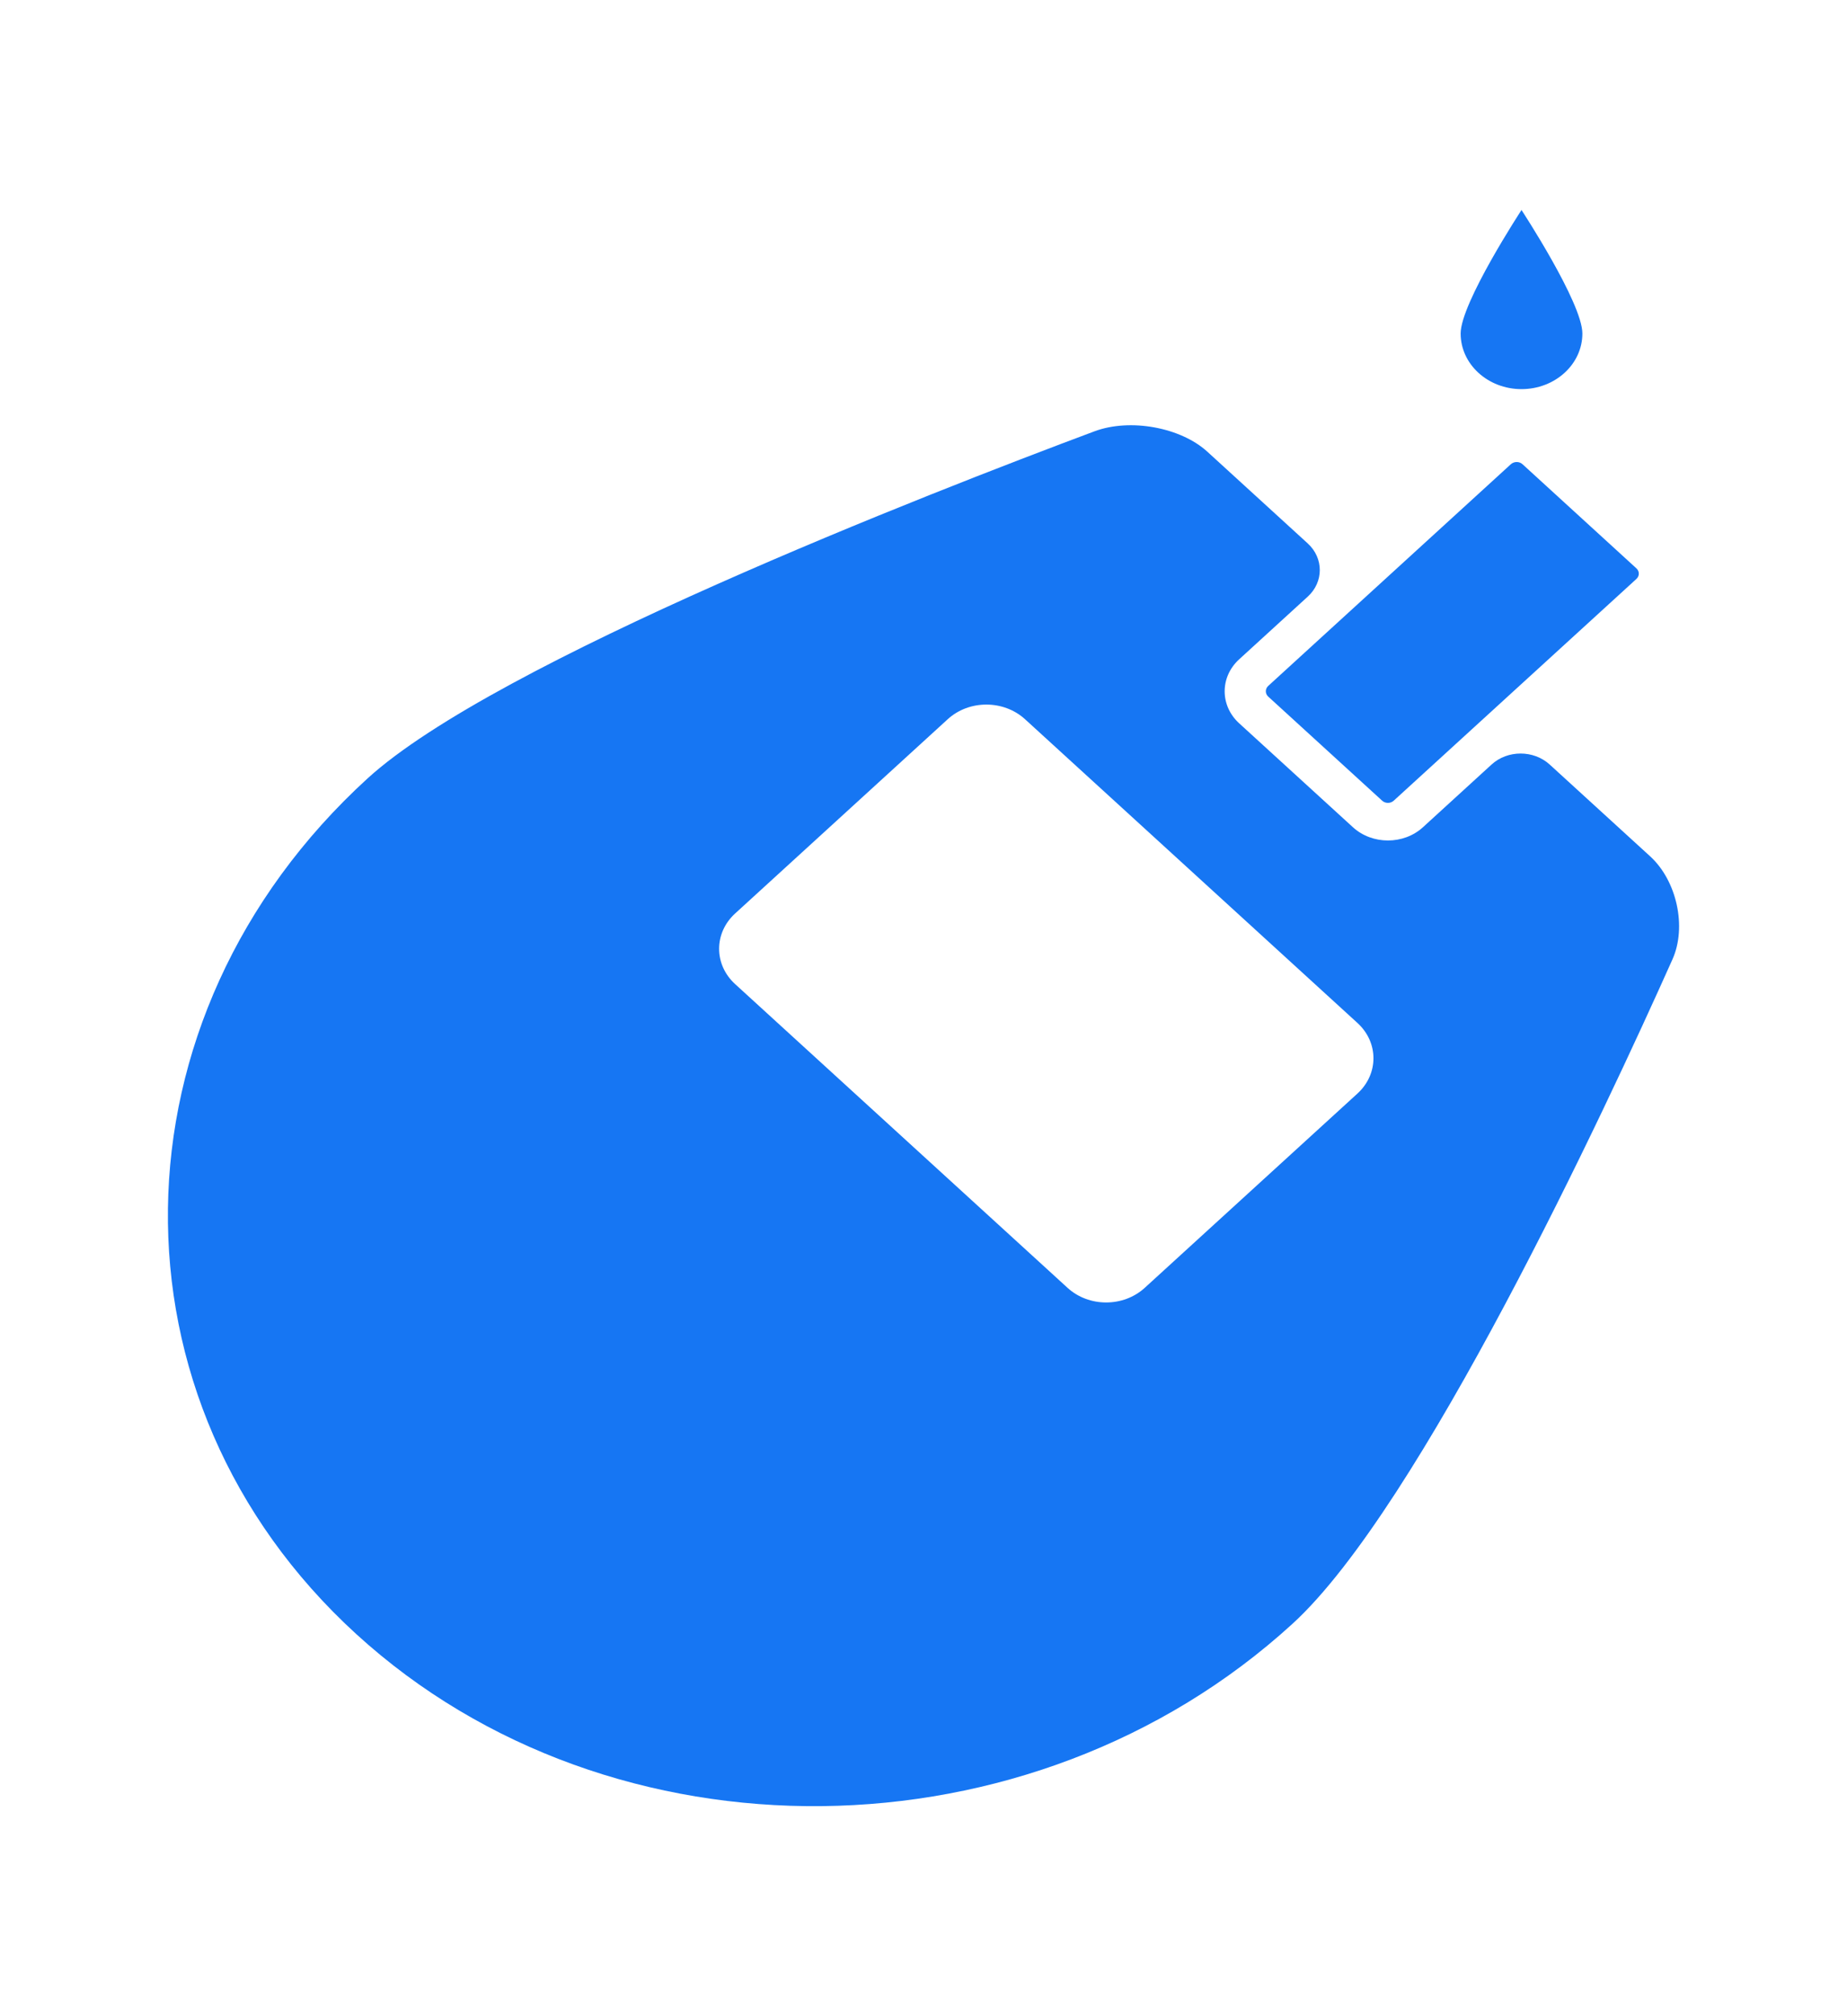 <svg width="22" height="24" viewBox="0 0 22 24" fill="none" xmlns="http://www.w3.org/2000/svg">
<path d="M17.996 5.526L15.106 8.165C15.068 8.2 15.068 8.257 15.106 8.292L16.463 9.531C16.501 9.566 16.563 9.566 16.601 9.531L19.491 6.892C19.53 6.857 19.53 6.8 19.491 6.765L18.135 5.526C18.097 5.491 18.035 5.491 17.996 5.526Z" fill="#1676F3"/>
<path d="M18.459 9.101C18.267 8.926 17.957 8.926 17.766 9.101L16.948 9.848C16.718 10.057 16.346 10.057 16.116 9.848L14.759 8.609C14.53 8.399 14.53 8.059 14.759 7.849L15.577 7.102C15.768 6.928 15.768 6.644 15.577 6.469L14.38 5.376C14.063 5.087 13.461 4.976 13.037 5.134C11.069 5.869 5.896 7.88 4.377 9.267C1.26 12.113 1.201 16.673 4.243 19.451C7.286 22.23 12.279 22.175 15.395 19.329C16.914 17.942 19.117 13.218 19.921 11.42C20.094 11.034 19.973 10.484 19.656 10.194L18.459 9.101ZM16.169 13.017L13.635 15.33C13.381 15.562 12.97 15.562 12.716 15.33L8.756 11.714C8.502 11.482 8.502 11.106 8.756 10.874L11.289 8.561C11.543 8.329 11.954 8.329 12.209 8.561L16.169 12.177C16.423 12.409 16.423 12.785 16.169 13.017Z" fill="#1676F3"/>
<path d="M18.123 4.632C18.523 4.632 18.848 4.336 18.848 3.97C18.848 3.605 18.123 2.5 18.123 2.5C18.123 2.5 17.398 3.605 17.398 3.97C17.398 4.336 17.723 4.632 18.123 4.632Z" fill="#1676F3"/>
</svg>
